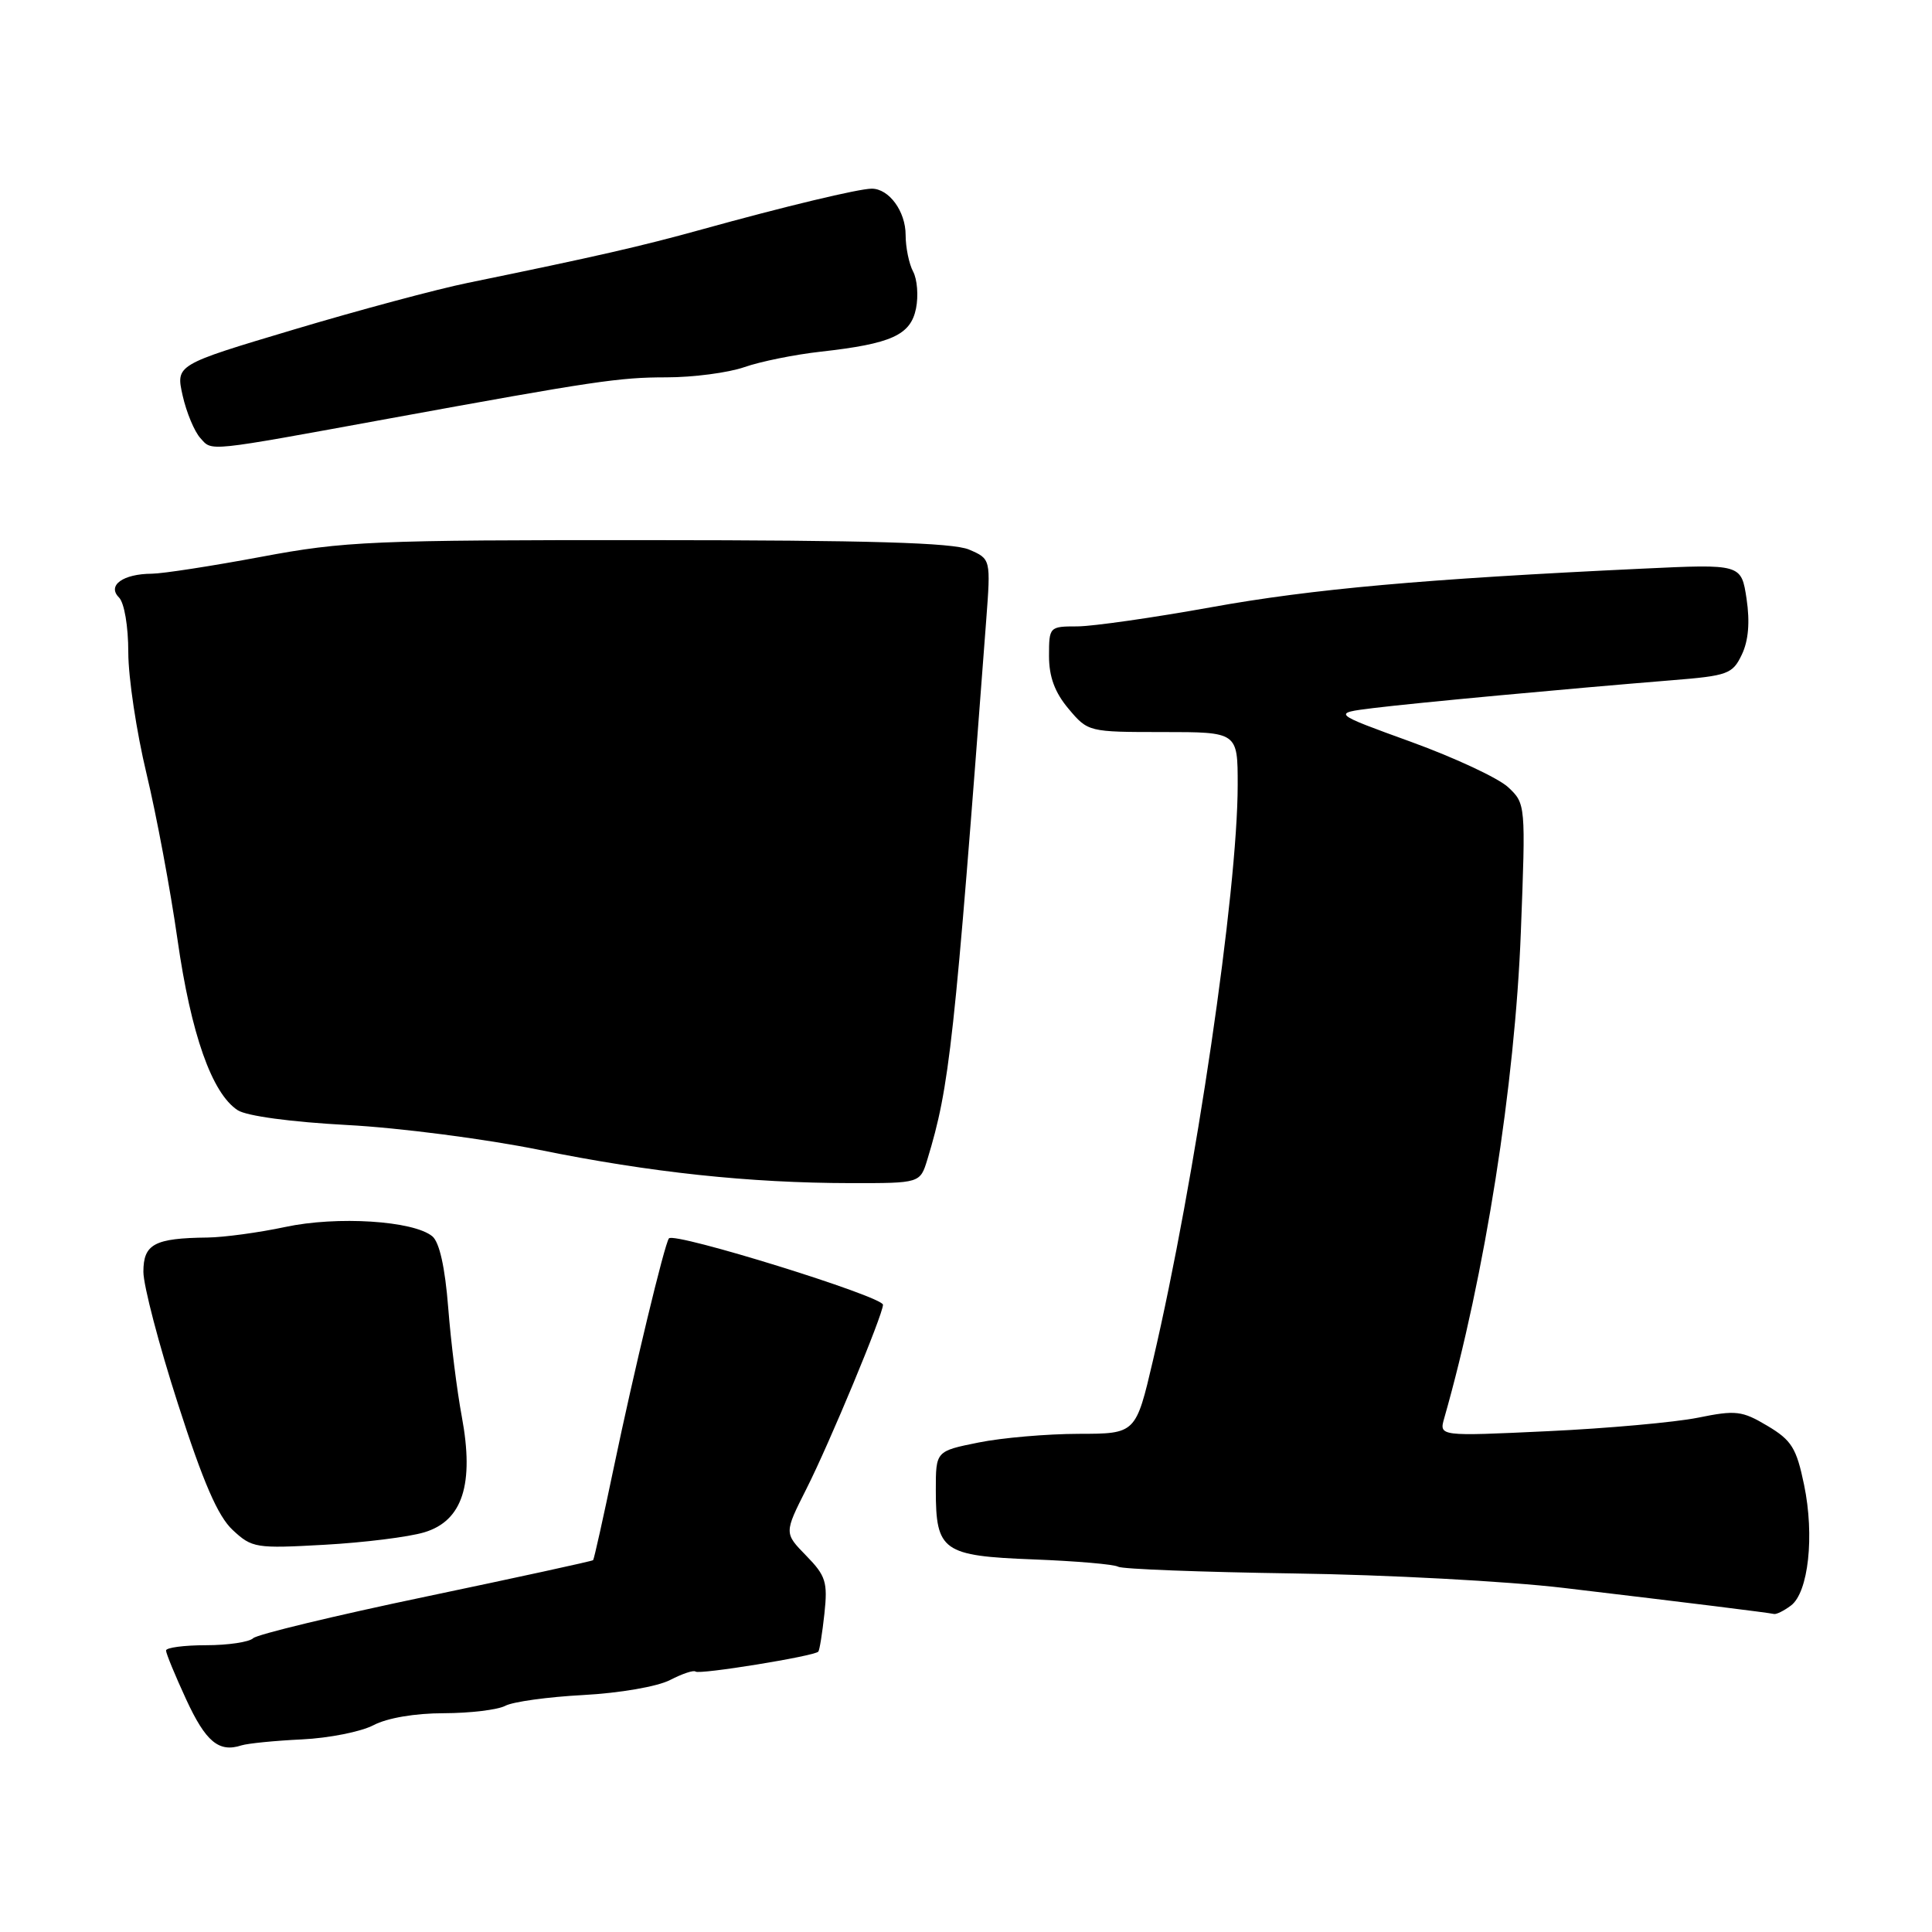 <?xml version="1.0" encoding="UTF-8" standalone="no"?>
<!DOCTYPE svg PUBLIC "-//W3C//DTD SVG 1.1//EN" "http://www.w3.org/Graphics/SVG/1.1/DTD/svg11.dtd" >
<svg xmlns="http://www.w3.org/2000/svg" xmlns:xlink="http://www.w3.org/1999/xlink" version="1.1" viewBox="0 0 256 256">
 <g >
 <path fill="currentColor"
d=" M 40.00 230.48 C 43.58 230.31 47.85 229.46 49.50 228.59 C 51.31 227.64 55.00 227.01 58.82 227.01 C 62.29 227.00 65.95 226.56 66.95 226.03 C 67.95 225.49 72.60 224.85 77.29 224.60 C 82.12 224.34 87.11 223.48 88.79 222.61 C 90.41 221.77 91.93 221.27 92.16 221.49 C 92.60 221.93 107.92 219.45 108.43 218.85 C 108.60 218.66 108.96 216.39 109.24 213.81 C 109.69 209.63 109.42 208.79 106.82 206.13 C 103.90 203.14 103.90 203.14 106.86 197.27 C 109.91 191.24 117.00 174.18 117.00 172.89 C 117.00 171.79 89.37 163.22 88.64 164.09 C 88.06 164.78 83.96 181.83 81.32 194.50 C 79.94 201.10 78.72 206.60 78.59 206.73 C 78.47 206.86 68.50 209.03 56.43 211.56 C 44.37 214.08 34.07 216.57 33.55 217.07 C 33.03 217.58 30.21 218.00 27.30 218.00 C 24.38 218.00 22.00 218.32 22.00 218.70 C 22.00 219.09 23.20 222.00 24.66 225.16 C 27.26 230.80 29.00 232.25 32.00 231.27 C 32.83 231.01 36.42 230.65 40.00 230.48 Z  M 237.30 212.75 C 239.63 211.02 240.45 203.49 239.05 196.75 C 238.04 191.87 237.40 190.84 234.19 188.93 C 230.83 186.93 230.01 186.83 225.00 187.85 C 221.97 188.46 213.02 189.27 205.09 189.64 C 190.68 190.32 190.68 190.32 191.37 187.91 C 196.74 169.11 200.75 143.65 201.52 123.50 C 202.17 106.59 202.16 106.49 199.84 104.31 C 198.55 103.11 192.78 100.41 187.00 98.31 C 176.50 94.50 176.50 94.50 182.00 93.82 C 187.70 93.12 207.60 91.27 221.49 90.14 C 228.95 89.54 229.57 89.32 230.80 86.74 C 231.68 84.90 231.89 82.44 231.43 79.35 C 230.73 74.73 230.73 74.73 217.62 75.35 C 188.77 76.71 173.87 78.04 160.50 80.46 C 152.80 81.85 144.81 82.99 142.75 83.00 C 139.05 83.00 139.00 83.06 139.00 86.92 C 139.00 89.69 139.77 91.76 141.59 93.92 C 144.16 96.98 144.25 97.00 154.09 97.00 C 164.00 97.00 164.00 97.00 164.00 103.99 C 164.00 118.08 158.38 156.30 152.78 180.24 C 150.50 189.98 150.50 189.98 142.92 189.99 C 138.75 190.00 132.78 190.51 129.67 191.14 C 124.00 192.28 124.00 192.28 124.00 197.45 C 124.00 205.53 124.91 206.17 136.94 206.63 C 142.60 206.85 147.65 207.28 148.16 207.60 C 148.66 207.91 159.13 208.31 171.42 208.49 C 183.71 208.66 199.78 209.53 207.13 210.40 C 223.98 212.40 234.34 213.69 235.06 213.86 C 235.37 213.94 236.38 213.44 237.30 212.75 Z  M 56.22 203.04 C 61.29 201.52 62.86 196.67 61.19 187.70 C 60.55 184.29 59.74 177.79 59.39 173.27 C 58.97 167.93 58.23 164.61 57.29 163.82 C 54.79 161.75 44.66 161.11 37.80 162.58 C 34.33 163.32 29.70 163.95 27.50 163.98 C 20.46 164.06 19.00 164.84 19.00 168.52 C 19.00 170.33 21.06 178.21 23.58 186.02 C 26.93 196.44 28.87 200.91 30.83 202.73 C 33.39 205.12 33.90 205.20 43.00 204.69 C 48.23 204.40 54.17 203.66 56.22 203.04 Z  M 122.88 153.64 C 125.84 143.91 126.44 138.42 130.67 82.28 C 131.29 74.06 131.29 74.06 128.40 72.82 C 126.26 71.91 115.18 71.58 86.00 71.57 C 49.37 71.55 45.64 71.71 34.62 73.78 C 28.09 75.00 21.56 76.01 20.12 76.02 C 16.30 76.04 14.17 77.57 15.76 79.16 C 16.47 79.87 17.00 82.97 17.00 86.45 C 17.00 89.78 18.09 97.00 19.41 102.50 C 20.73 108.00 22.58 117.90 23.52 124.50 C 25.31 137.04 28.08 144.89 31.50 147.11 C 32.69 147.88 38.57 148.67 46.00 149.07 C 52.88 149.43 64.35 150.92 71.50 152.37 C 86.22 155.36 99.26 156.75 112.71 156.77 C 121.92 156.78 121.92 156.78 122.88 153.64 Z  M 51.50 55.47 C 78.77 50.49 82.04 50.00 88.30 50.00 C 91.85 50.00 96.49 49.39 98.62 48.65 C 100.76 47.90 105.31 46.98 108.74 46.60 C 118.14 45.55 120.67 44.40 121.38 40.86 C 121.71 39.20 121.54 37.00 120.99 35.98 C 120.45 34.97 120.00 32.78 120.00 31.14 C 120.00 28.00 117.80 25.00 115.51 25.00 C 113.80 25.00 103.96 27.36 93.00 30.40 C 84.92 32.64 79.10 33.97 62.00 37.48 C 57.88 38.32 47.48 41.11 38.89 43.68 C 23.29 48.34 23.29 48.34 24.20 52.41 C 24.70 54.64 25.76 57.19 26.56 58.06 C 28.14 59.82 27.16 59.92 51.50 55.47 Z "/>
</g>
</svg>